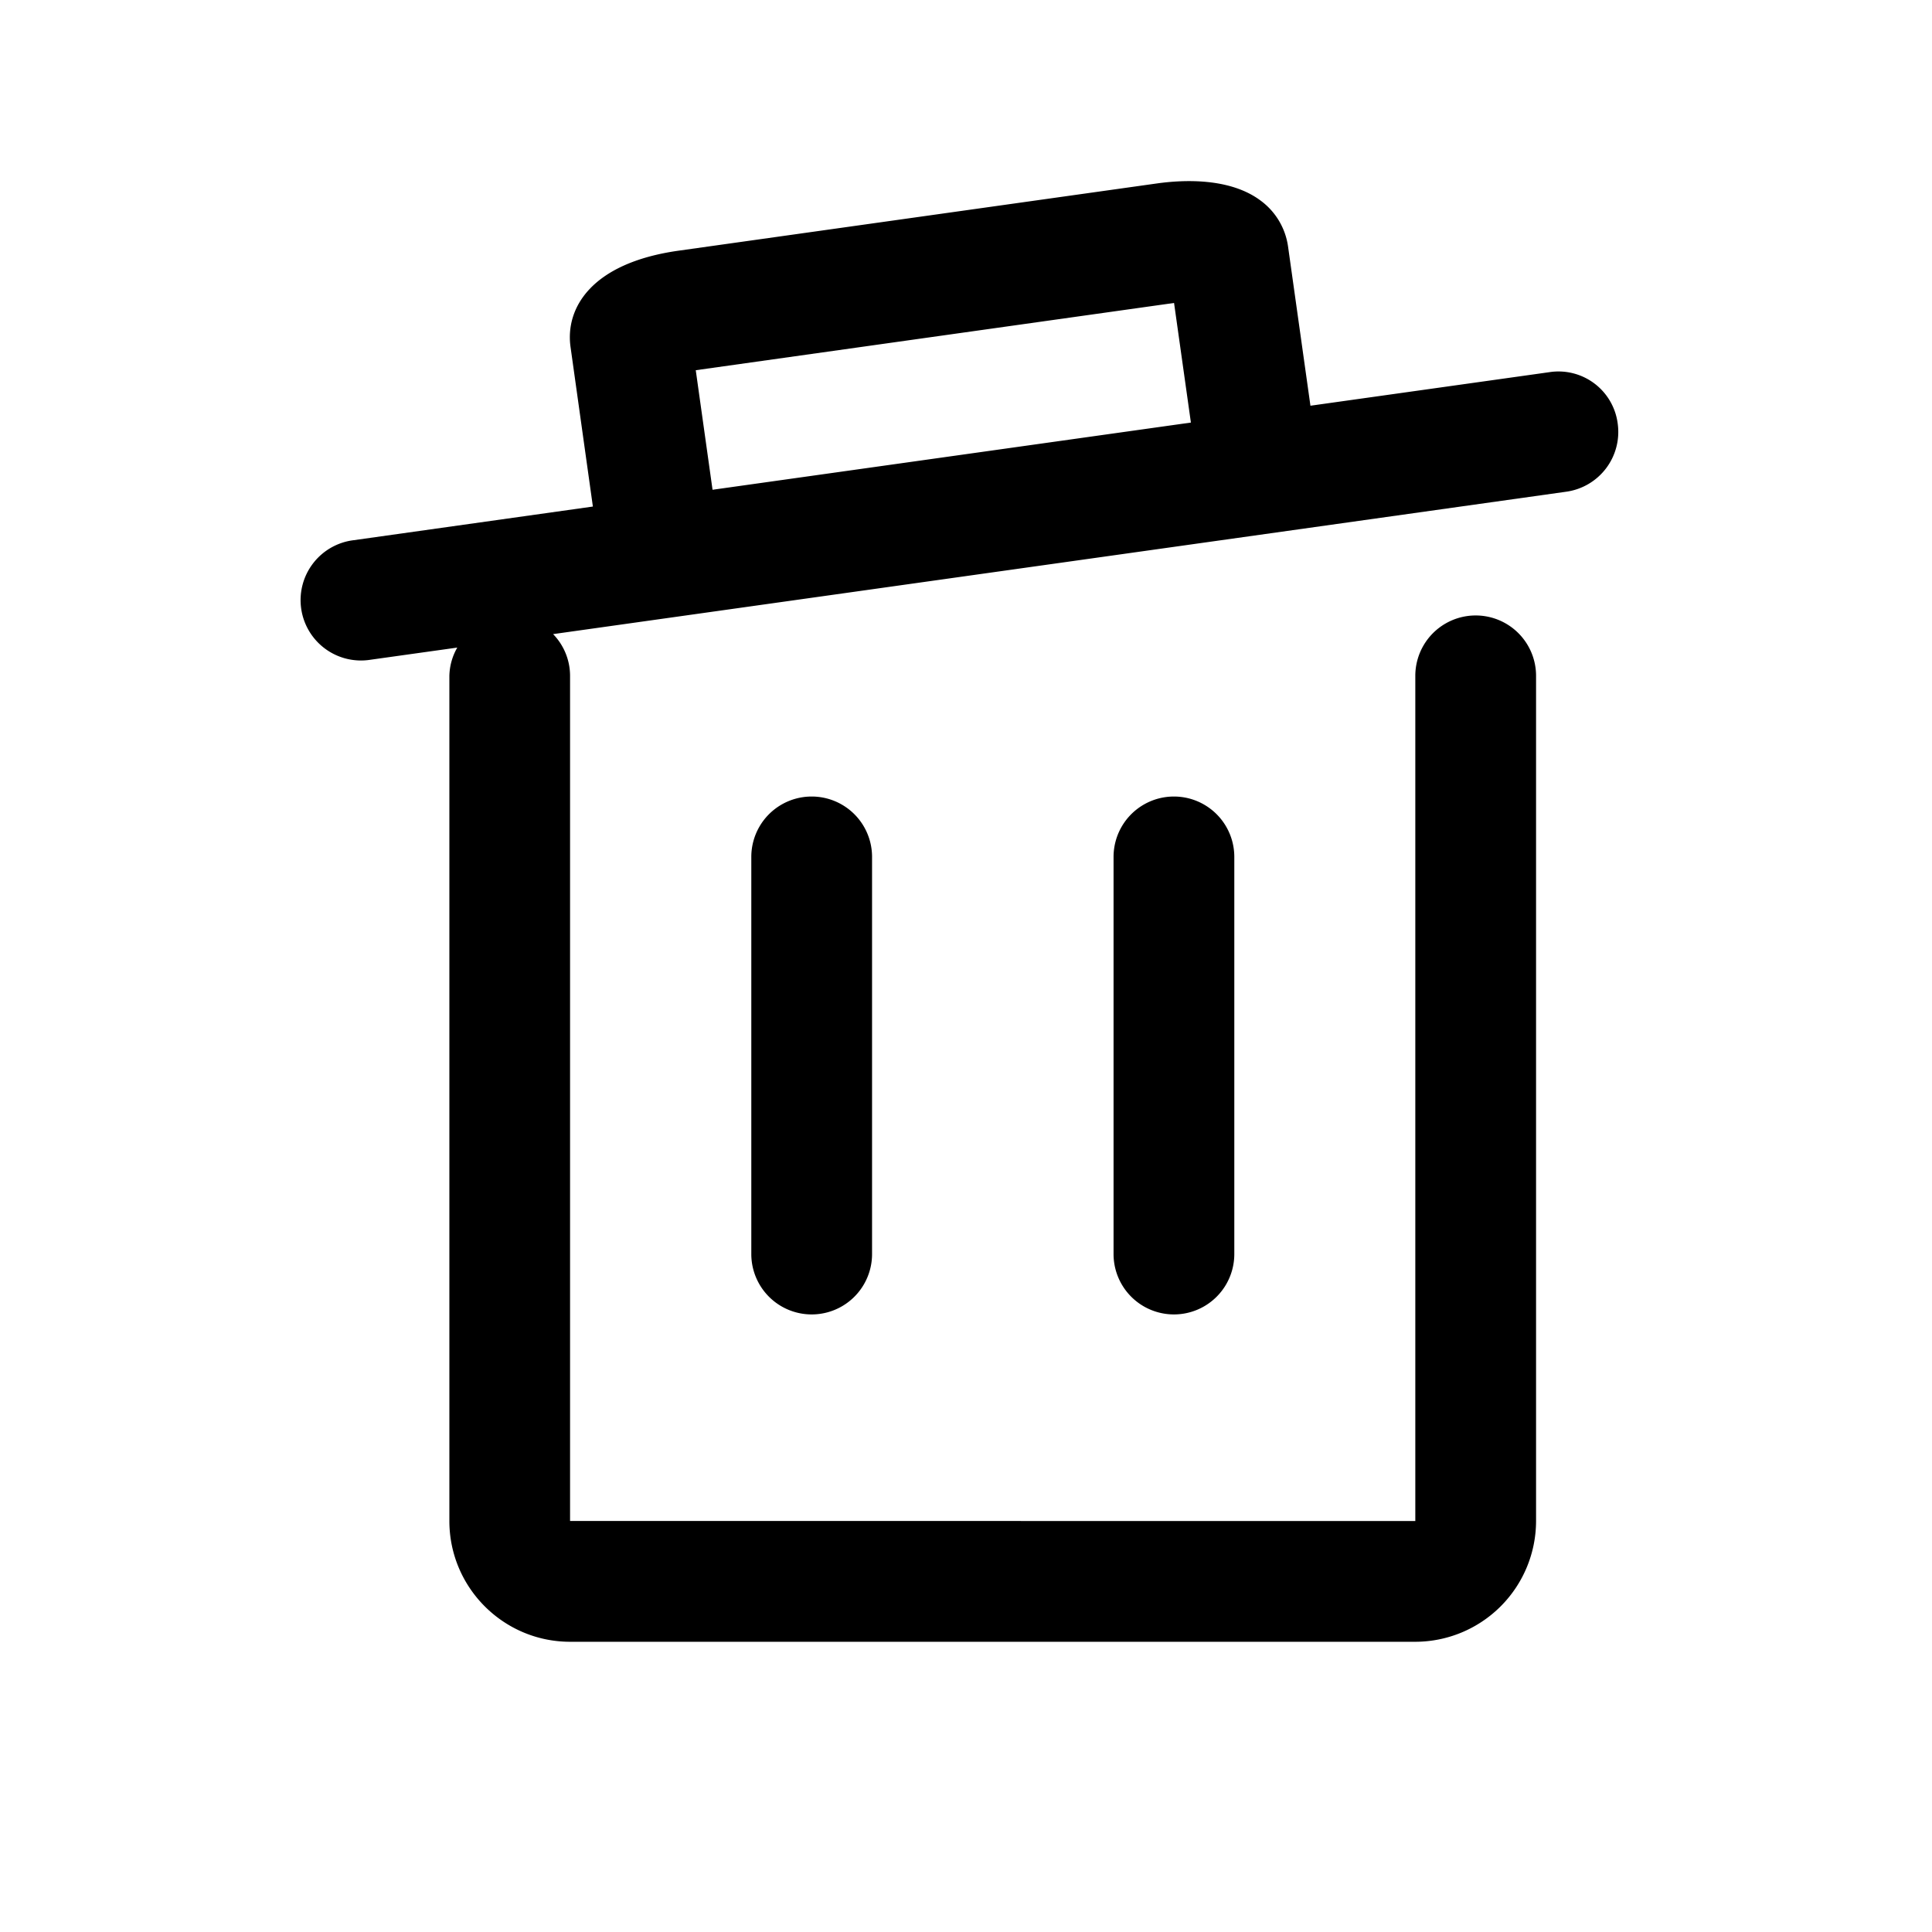 <?xml version="1.0" standalone="no"?><!DOCTYPE svg PUBLIC "-//W3C//DTD SVG 1.1//EN" "http://www.w3.org/Graphics/SVG/1.1/DTD/svg11.dtd"><svg t="1519548524503" class="icon" style="" viewBox="0 0 1024 1024" version="1.1" xmlns="http://www.w3.org/2000/svg" p-id="26754" xmlns:xlink="http://www.w3.org/1999/xlink" width="200" height="200"><defs><style type="text/css"></style></defs><path d="M590.208 454.176v210.496a32 32 0 1 0 64 0v-210.496a32 32 0 1 0-64 0M398.208 454.176v210.496a32 32 0 1 0 64 0v-210.496a32 32 0 1 0-64 0" p-id="26755"></path><path d="M377.664 259.584l-8.896-63.36 253.504-35.648 8.928 63.392-253.536 35.616z m443.616-62.336l-126.72 17.792-11.872-84.416a36.512 36.512 0 0 0-14.432-24.224c-16.416-12.384-41.28-11.072-54.752-9.216L359.68 132.864c-46.592 6.56-60.16 30.688-57.28 51.072l11.84 84.544-126.72 17.824a32 32 0 1 0 8.928 63.36l45.92-6.432a31.36 31.36 0 0 0-4.192 14.976v447.936c0 35.328 28.704 64.032 64 64.032h447.968a64.096 64.096 0 0 0 64-64.032V358.208a32 32 0 1 0-64 0v447.968l-448-0.032V358.208a31.744 31.744 0 0 0-8.992-22.112l537.056-75.488a32 32 0 0 0 27.2-36.16 31.648 31.648 0 0 0-36.16-27.2z" p-id="26756"></path></svg>